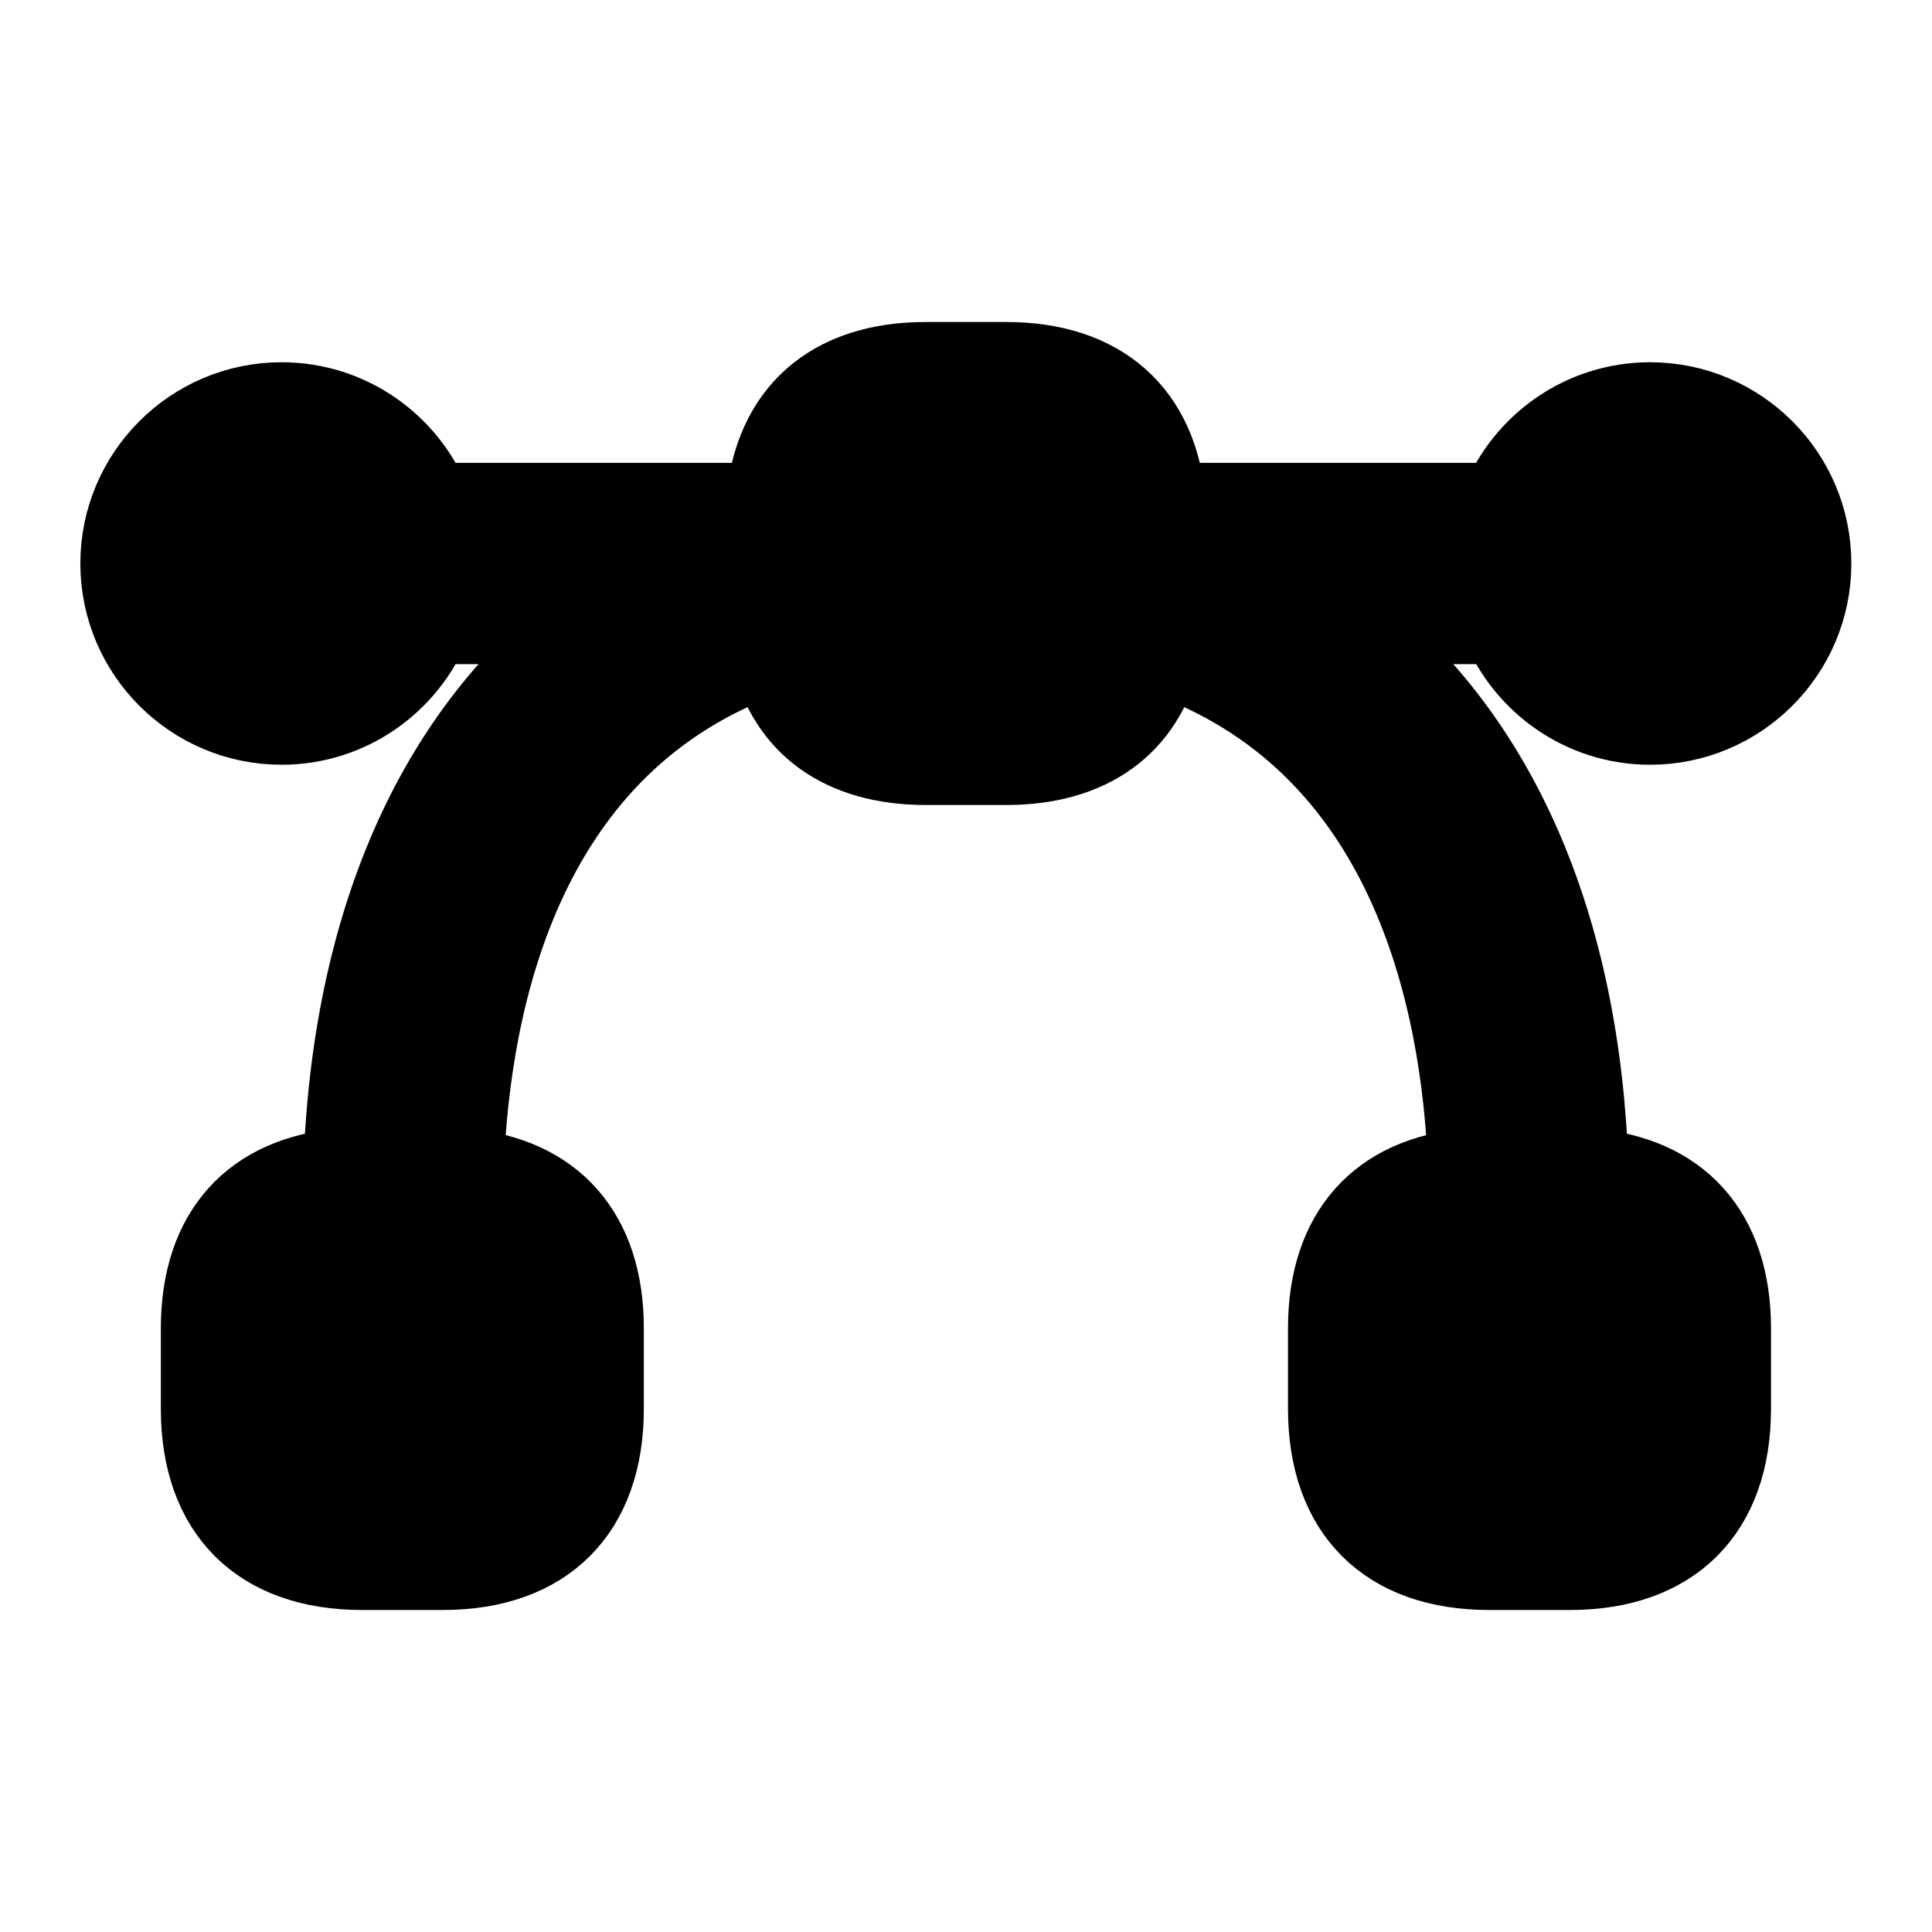 <svg viewBox="0 0 24 24" fill="currentColor" stroke="currentColor" xmlns="http://www.w3.org/2000/svg">
<path d="M18.649 7.75H16.795C18.595 9.15 19.629 11.485 19.73 14.517C20.855 14.603 21.5 15.31 21.5 16.5V17.5C21.5 18.771 20.771 19.5 19.5 19.5H18.5C17.229 19.5 16.5 18.771 16.5 17.5V16.5C16.5 15.32 17.134 14.616 18.24 14.519C18.16 12.374 17.493 9.202 14.421 8.128C14.21 9.004 13.541 9.5 12.499 9.5H11.499C10.458 9.5 9.788 9.004 9.577 8.128C6.505 9.202 5.838 12.374 5.758 14.519C6.864 14.615 7.498 15.32 7.498 16.5V17.5C7.498 18.771 6.769 19.5 5.498 19.5H4.498C3.227 19.5 2.498 18.771 2.498 17.5V16.5C2.498 15.31 3.143 14.604 4.268 14.517C4.369 11.485 5.403 9.15 7.203 7.75H5.349C5.052 8.482 4.335 9 3.498 9C2.395 9 1.498 8.103 1.498 7C1.498 5.897 2.395 5 3.498 5C4.335 5 5.052 5.518 5.349 6.25H9.517C9.61 5.138 10.315 4.5 11.498 4.5H12.498C13.681 4.5 14.386 5.138 14.479 6.25H18.647C18.944 5.518 19.661 5 20.498 5C21.601 5 22.498 5.897 22.498 7C22.498 8.103 21.601 9 20.498 9C19.663 9 18.946 8.482 18.649 7.75Z" />
</svg>
